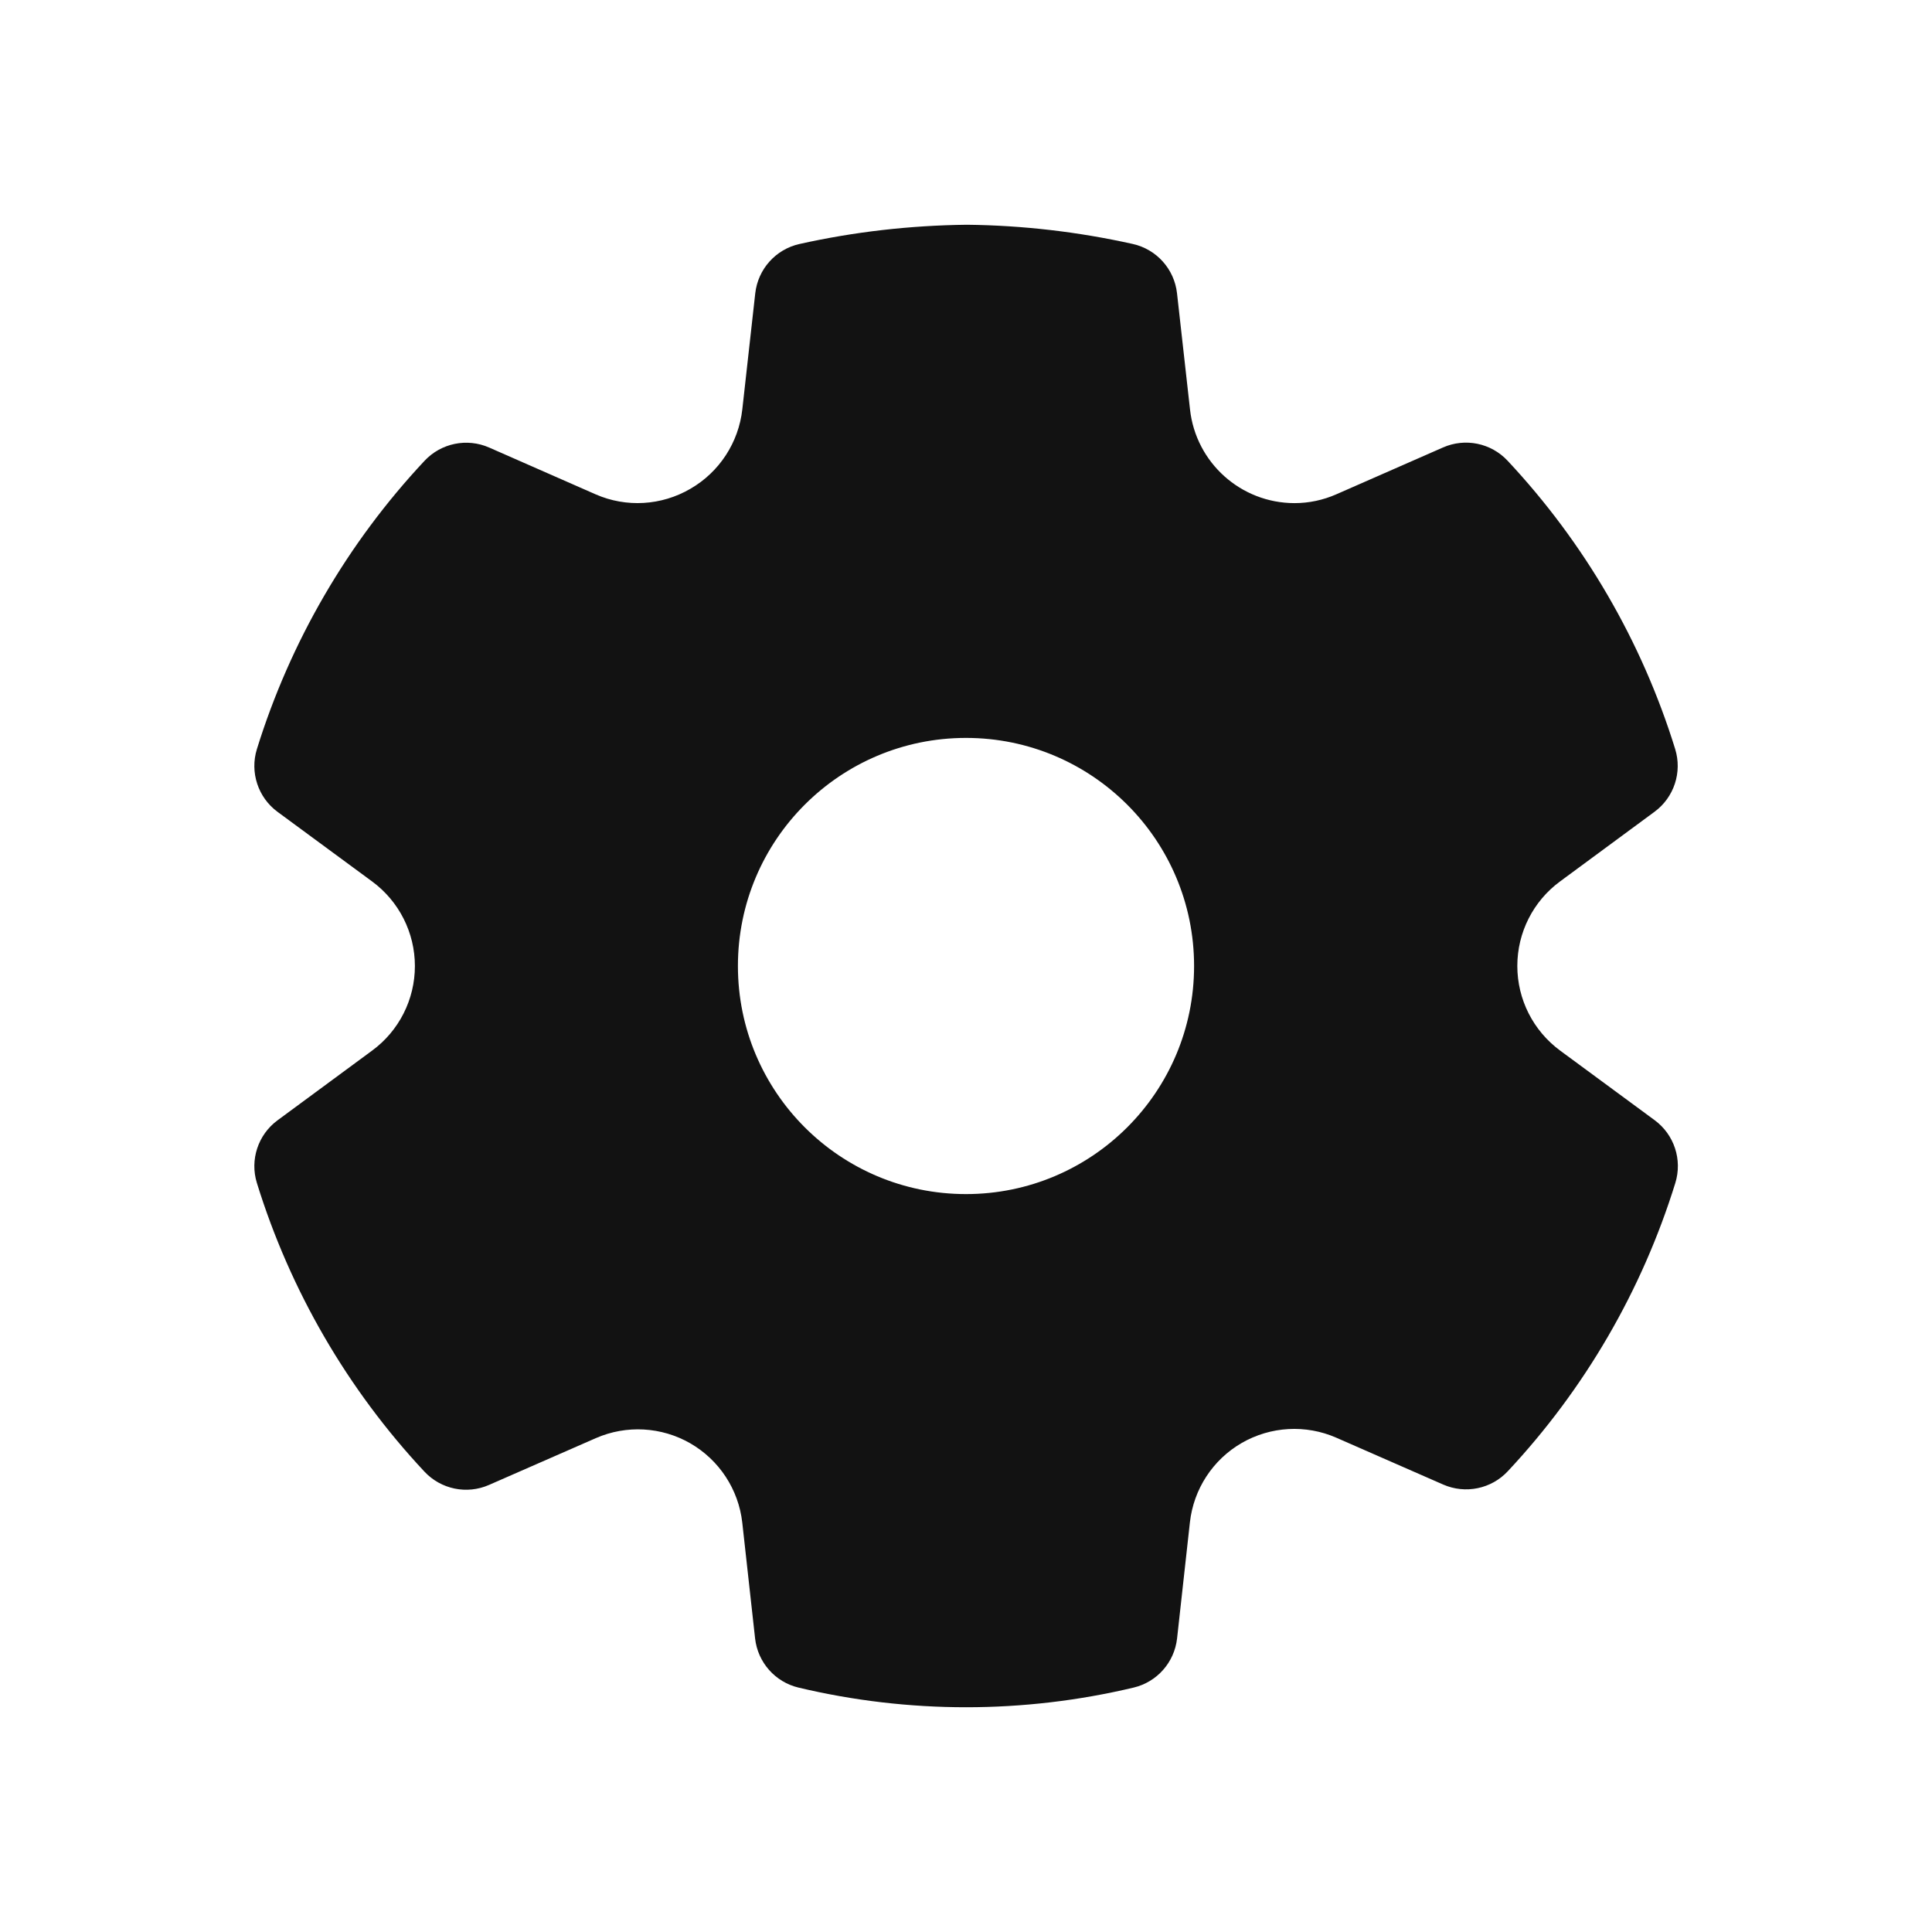<svg width="36" height="36" viewBox="0 0 36 36" fill="none" xmlns="http://www.w3.org/2000/svg">
<g filter="url(#filter0_d_72_524)">
<path d="M18.017 0.188C19.057 0.199 20.093 0.32 21.108 0.546C21.551 0.645 21.882 1.014 21.932 1.465L22.174 3.628C22.283 4.621 23.121 5.374 24.121 5.375C24.39 5.375 24.655 5.319 24.904 5.209L26.888 4.338C27.301 4.156 27.783 4.255 28.091 4.584C29.525 6.116 30.593 7.952 31.214 9.956C31.348 10.388 31.194 10.858 30.83 11.126L29.071 12.423C28.569 12.791 28.273 13.377 28.273 13.999C28.273 14.622 28.569 15.207 29.072 15.577L30.832 16.873C31.197 17.142 31.351 17.611 31.217 18.044C30.596 20.047 29.528 21.884 28.095 23.415C27.788 23.744 27.306 23.843 26.893 23.663L24.901 22.79C24.331 22.54 23.676 22.577 23.137 22.888C22.599 23.199 22.241 23.748 22.172 24.367L21.933 26.53C21.883 26.976 21.559 27.343 21.122 27.446C19.07 27.934 16.933 27.934 14.88 27.446C14.444 27.343 14.12 26.976 14.07 26.53L13.831 24.37C13.761 23.753 13.402 23.206 12.864 22.895C12.326 22.585 11.672 22.549 11.104 22.797L9.111 23.67C8.698 23.851 8.217 23.751 7.909 23.422C6.475 21.889 5.408 20.05 4.787 18.044C4.653 17.612 4.808 17.143 5.172 16.875L6.933 15.577C7.435 15.209 7.731 14.623 7.731 14.001C7.731 13.378 7.435 12.793 6.933 12.424L5.172 11.128C4.808 10.86 4.653 10.39 4.787 9.958C5.409 7.954 6.477 6.117 7.911 4.586C8.219 4.257 8.701 4.158 9.114 4.339L11.098 5.211C11.668 5.461 12.325 5.423 12.866 5.107C13.405 4.795 13.763 4.245 13.832 3.627L14.073 1.465C14.124 1.014 14.455 0.644 14.899 0.546C15.915 0.32 16.952 0.2 18.017 0.188ZM18 9.75C15.652 9.75 13.75 11.653 13.75 14C13.75 16.347 15.652 18.25 18 18.25C20.347 18.25 22.25 16.347 22.25 14C22.25 11.653 20.347 9.75 18 9.75Z" fill="#121212"/>
</g>
<defs>
<filter id="filter0_d_72_524" x="0.74" y="0.188" width="34.525" height="35.625" filterUnits="userSpaceOnUse" color-interpolation-filters="sRGB">
<feFlood flood-opacity="0" result="BackgroundImageFix"/>
<feColorMatrix in="SourceAlpha" type="matrix" values="0 0 0 0 0 0 0 0 0 0 0 0 0 0 0 0 0 0 127 0" result="hardAlpha"/>
<feOffset dy="4"/>
<feGaussianBlur stdDeviation="2"/>
<feComposite in2="hardAlpha" operator="out"/>
<feColorMatrix type="matrix" values="0 0 0 0 0 0 0 0 0 0 0 0 0 0 0 0 0 0 0.15 0"/>
<feBlend mode="normal" in2="BackgroundImageFix" result="effect1_dropShadow_72_524"/>
<feBlend mode="normal" in="SourceGraphic" in2="effect1_dropShadow_72_524" result="shape"/>
</filter>
</defs>
</svg>
